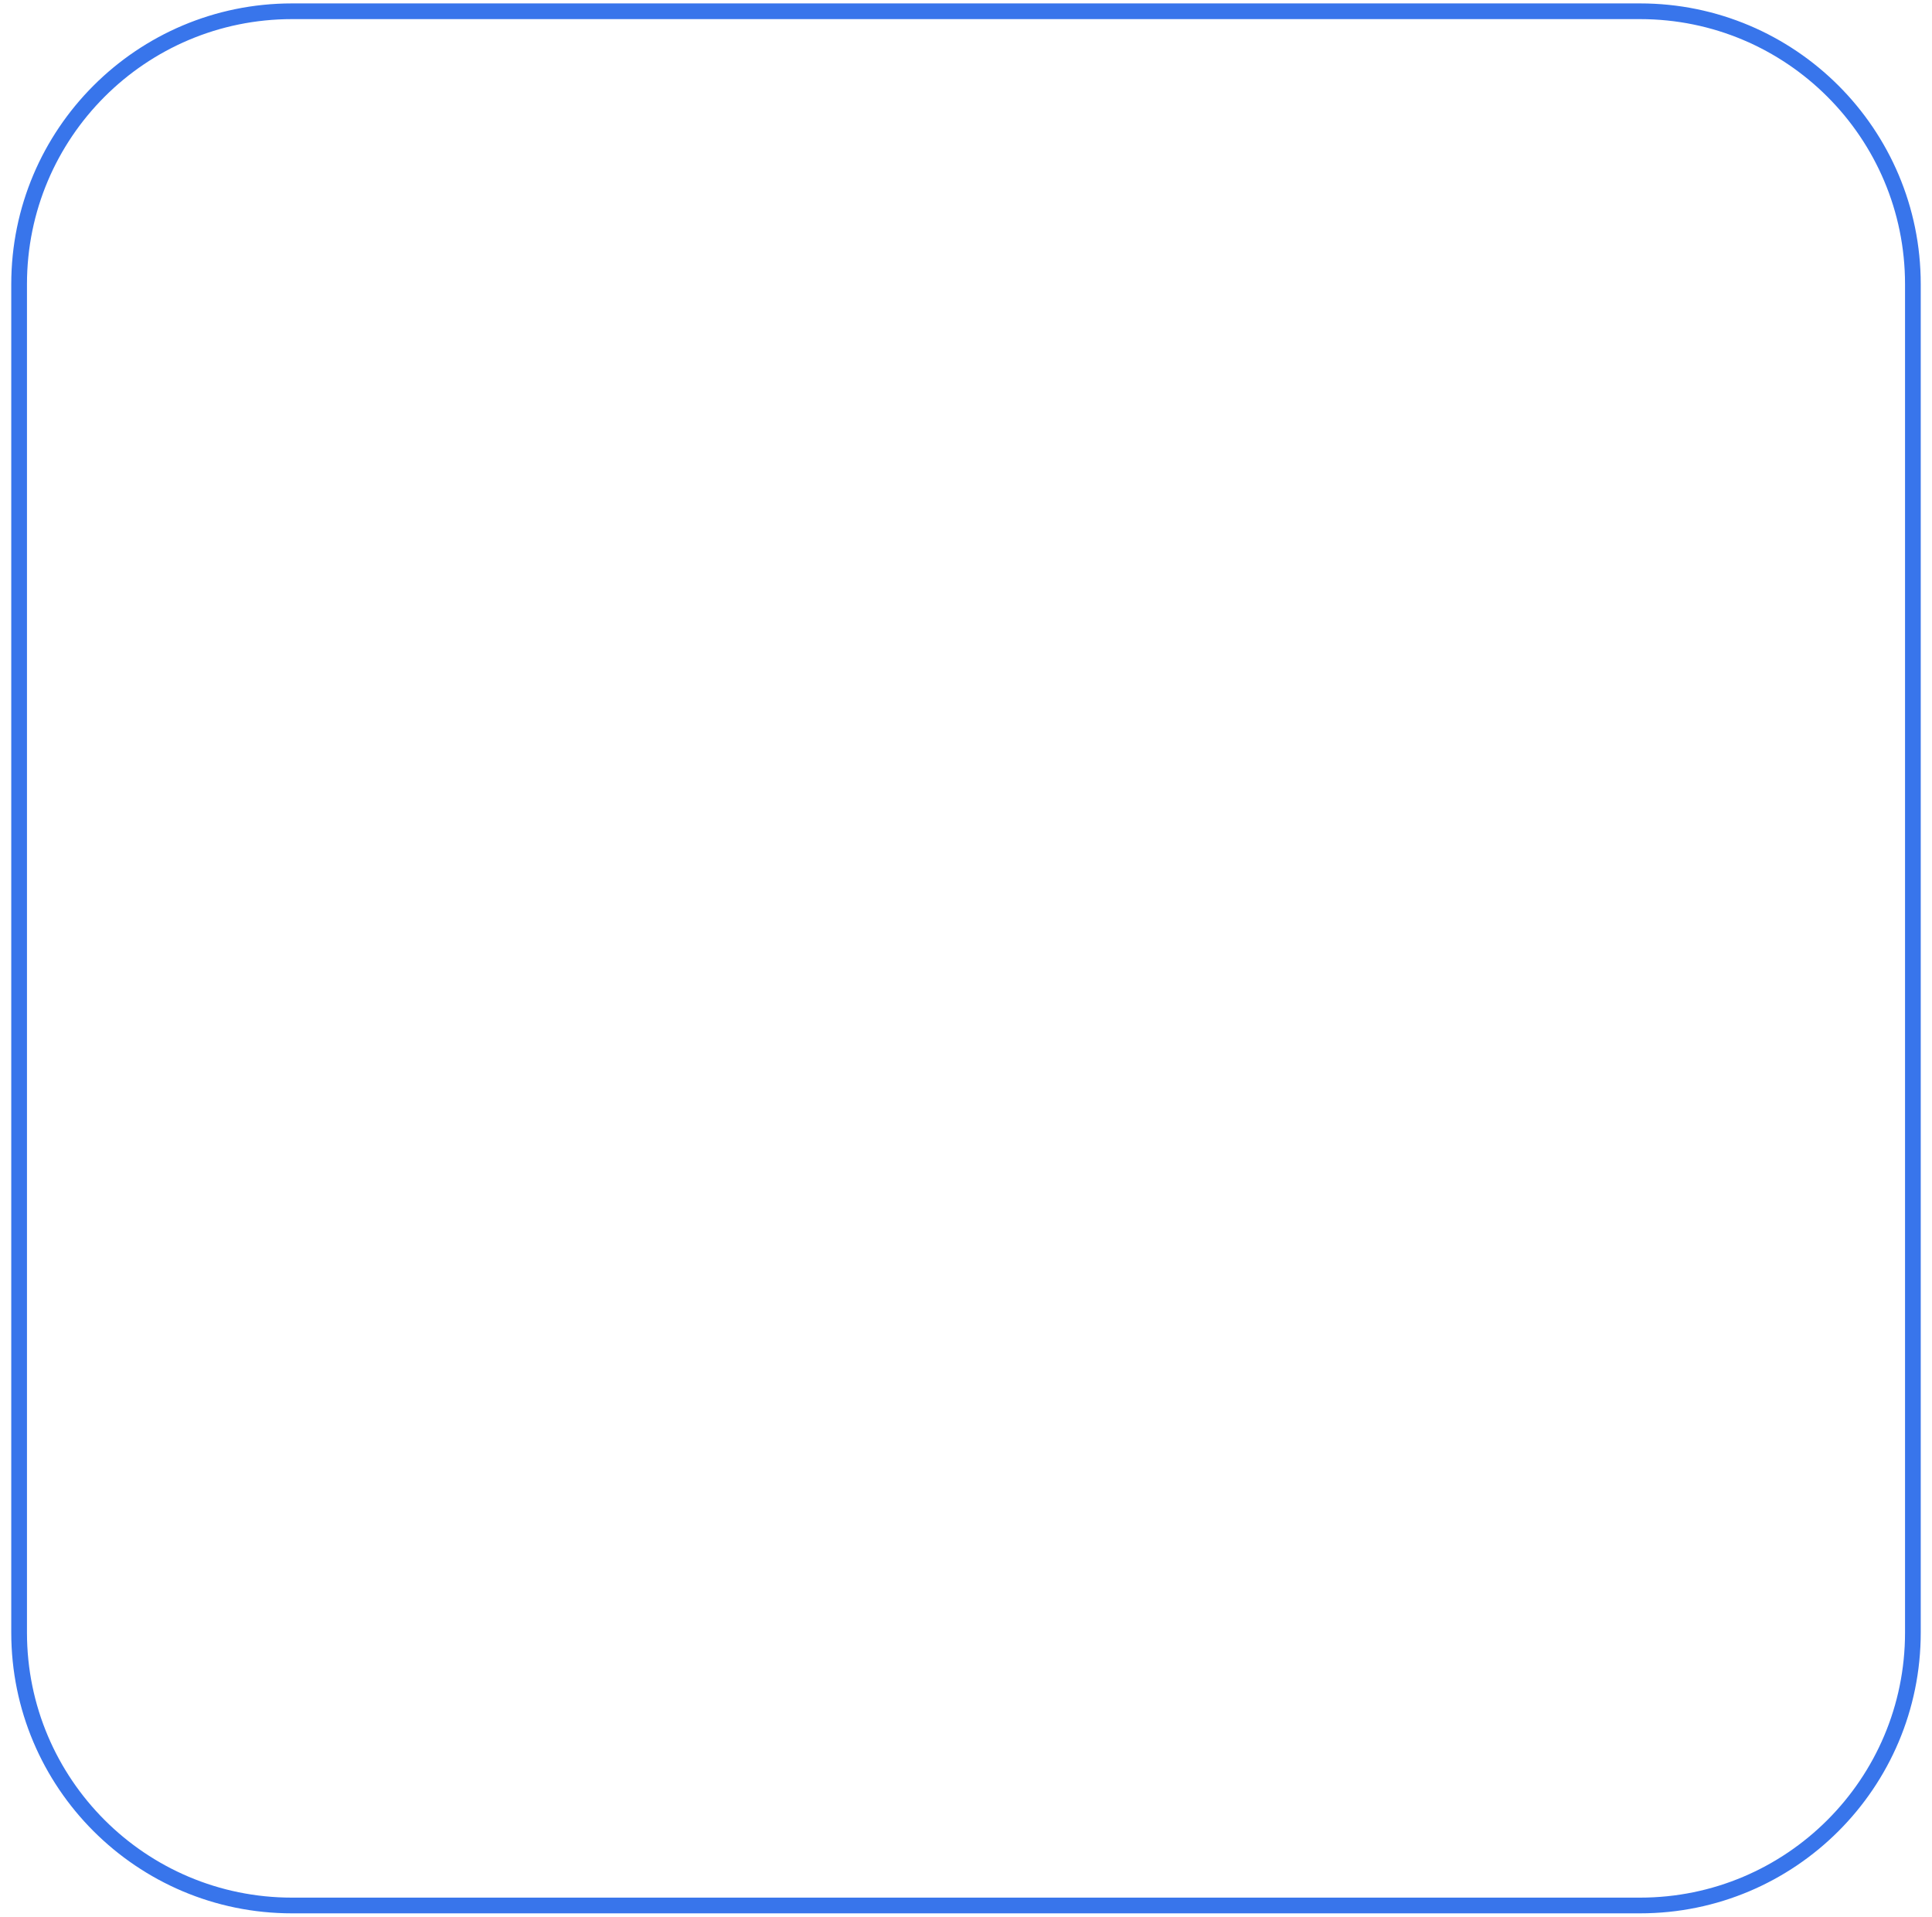 <svg width="123" height="122" viewBox="0 0 123 122" fill="none" xmlns="http://www.w3.org/2000/svg">
<path d="M104.413 0.717H18.587C8.994 0.717 1.217 8.494 1.217 18.087V103.913C1.217 113.506 8.994 121.283 18.587 121.283H104.413C114.006 121.283 121.783 113.506 121.783 103.913V18.087C121.783 8.494 114.006 0.717 104.413 0.717Z" stroke="#3875EB" stroke-miterlimit="10"/>
</svg>

